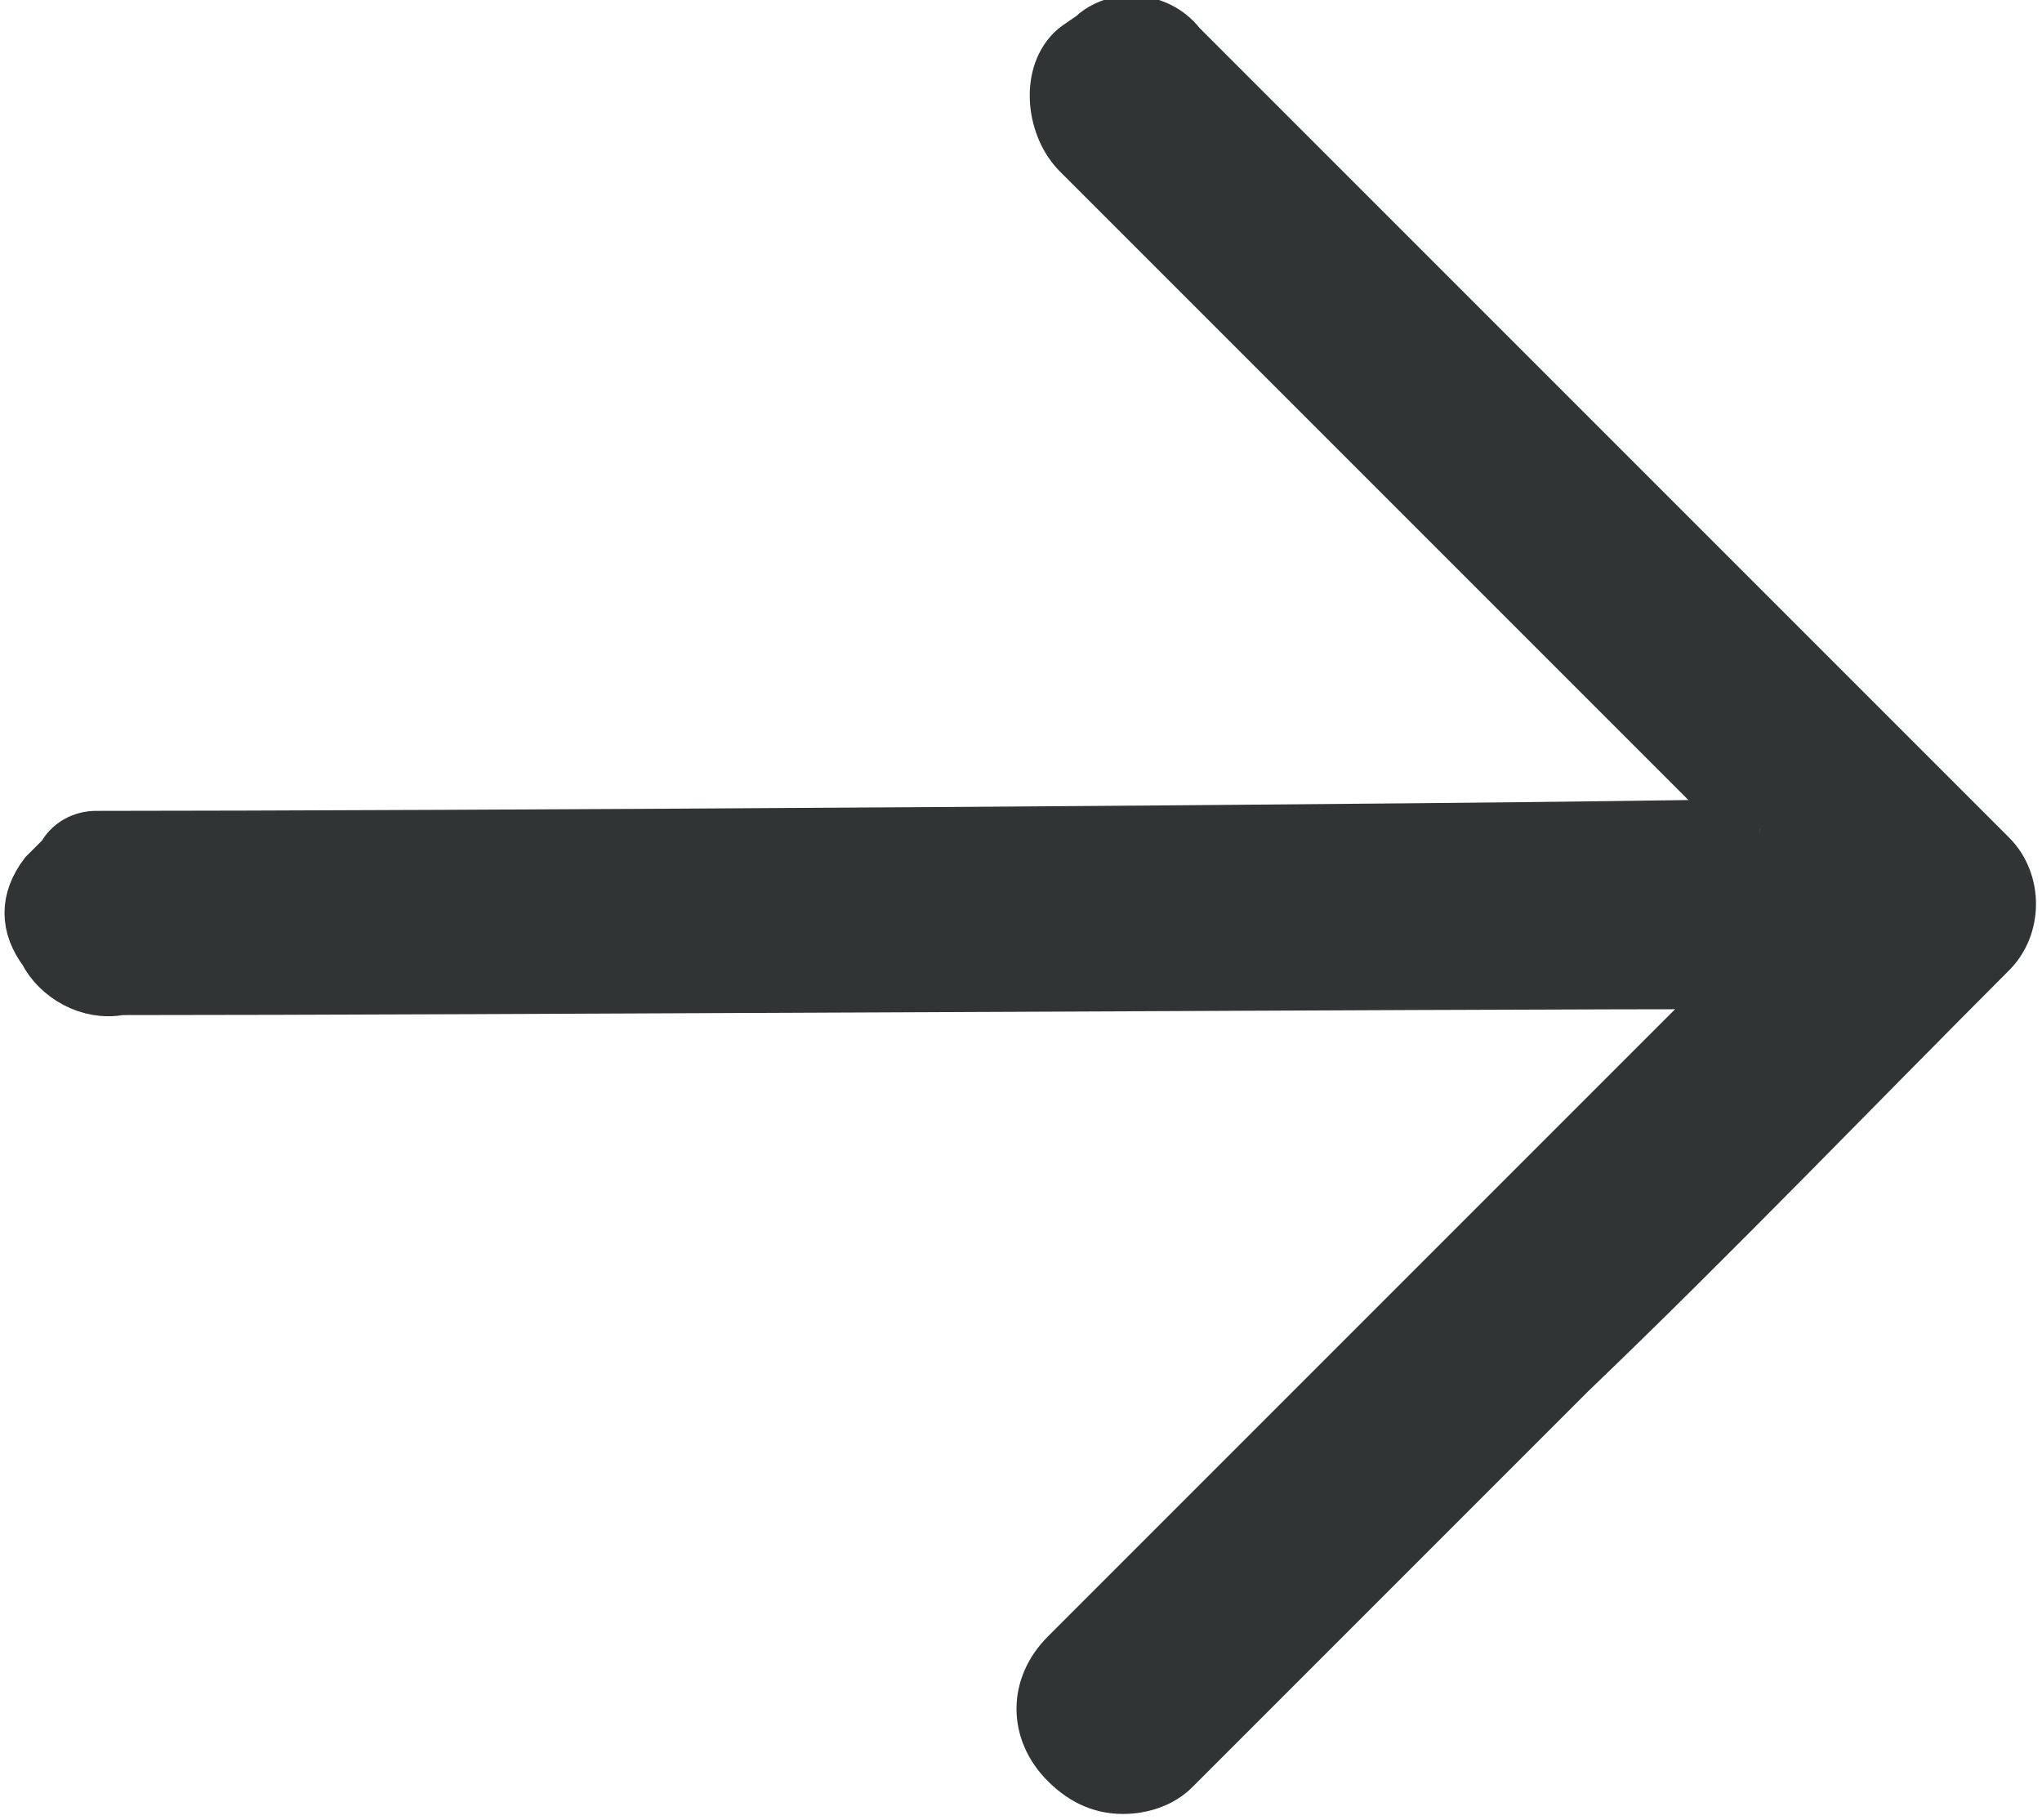 <?xml version="1.0" encoding="utf-8"?>
<!-- Generator: Adobe Illustrator 22.1.0, SVG Export Plug-In . SVG Version: 6.00 Build 0)  -->
<svg version="1.1" id="Layer_1" xmlns="http://www.w3.org/2000/svg" xmlns:xlink="http://www.w3.org/1999/xlink" x="0px" y="0px"
	 viewBox="0 0 34 30.3" style="enable-background:new 0 0 34 30.3;" xml:space="preserve">
<style type="text/css">
	.st0{fill:#313435;stroke:#313435;stroke-miterlimit:10;}
</style>
<title>Next_dark</title>
<g id="Layer_2_1_">
	<g id="Layer_1-2">
		<path class="st0" d="M29.5,16.3c-5.8,0-21.7,0.1-27.5,0.1c-0.5,0.1-1-0.2-1.2-0.6c-0.3-0.4-0.3-0.8,0-1.2c0.1-0.1,0.2-0.2,0.3-0.3
			C1.2,14.1,1.4,14,1.6,14c5.2,0,22.5-0.1,27.7-0.2"/>
		<path class="st0" d="M29.3,13.8L22.5,7c-1.5-1.5-3-3-4.5-4.5c-0.4-0.4-0.5-1.2-0.1-1.6c0.1-0.1,0.3-0.2,0.4-0.3
			c0.4-0.3,1-0.2,1.3,0.2c4.1,4.1,8.5,8.5,13.5,13.5c0.4,0.4,0.4,1.1,0,1.5c-2.3,2.3-4.6,4.7-7,7c-2.2,2.2-4.4,4.4-6.6,6.6
			c-0.2,0.2-0.5,0.3-0.8,0.3c-0.3,0-0.6-0.1-0.9-0.4c-0.5-0.5-0.5-1.2,0-1.7c0,0,0,0,0,0l2.8-2.8l8.6-8.6"/>
	</g>
</g>
</svg>
